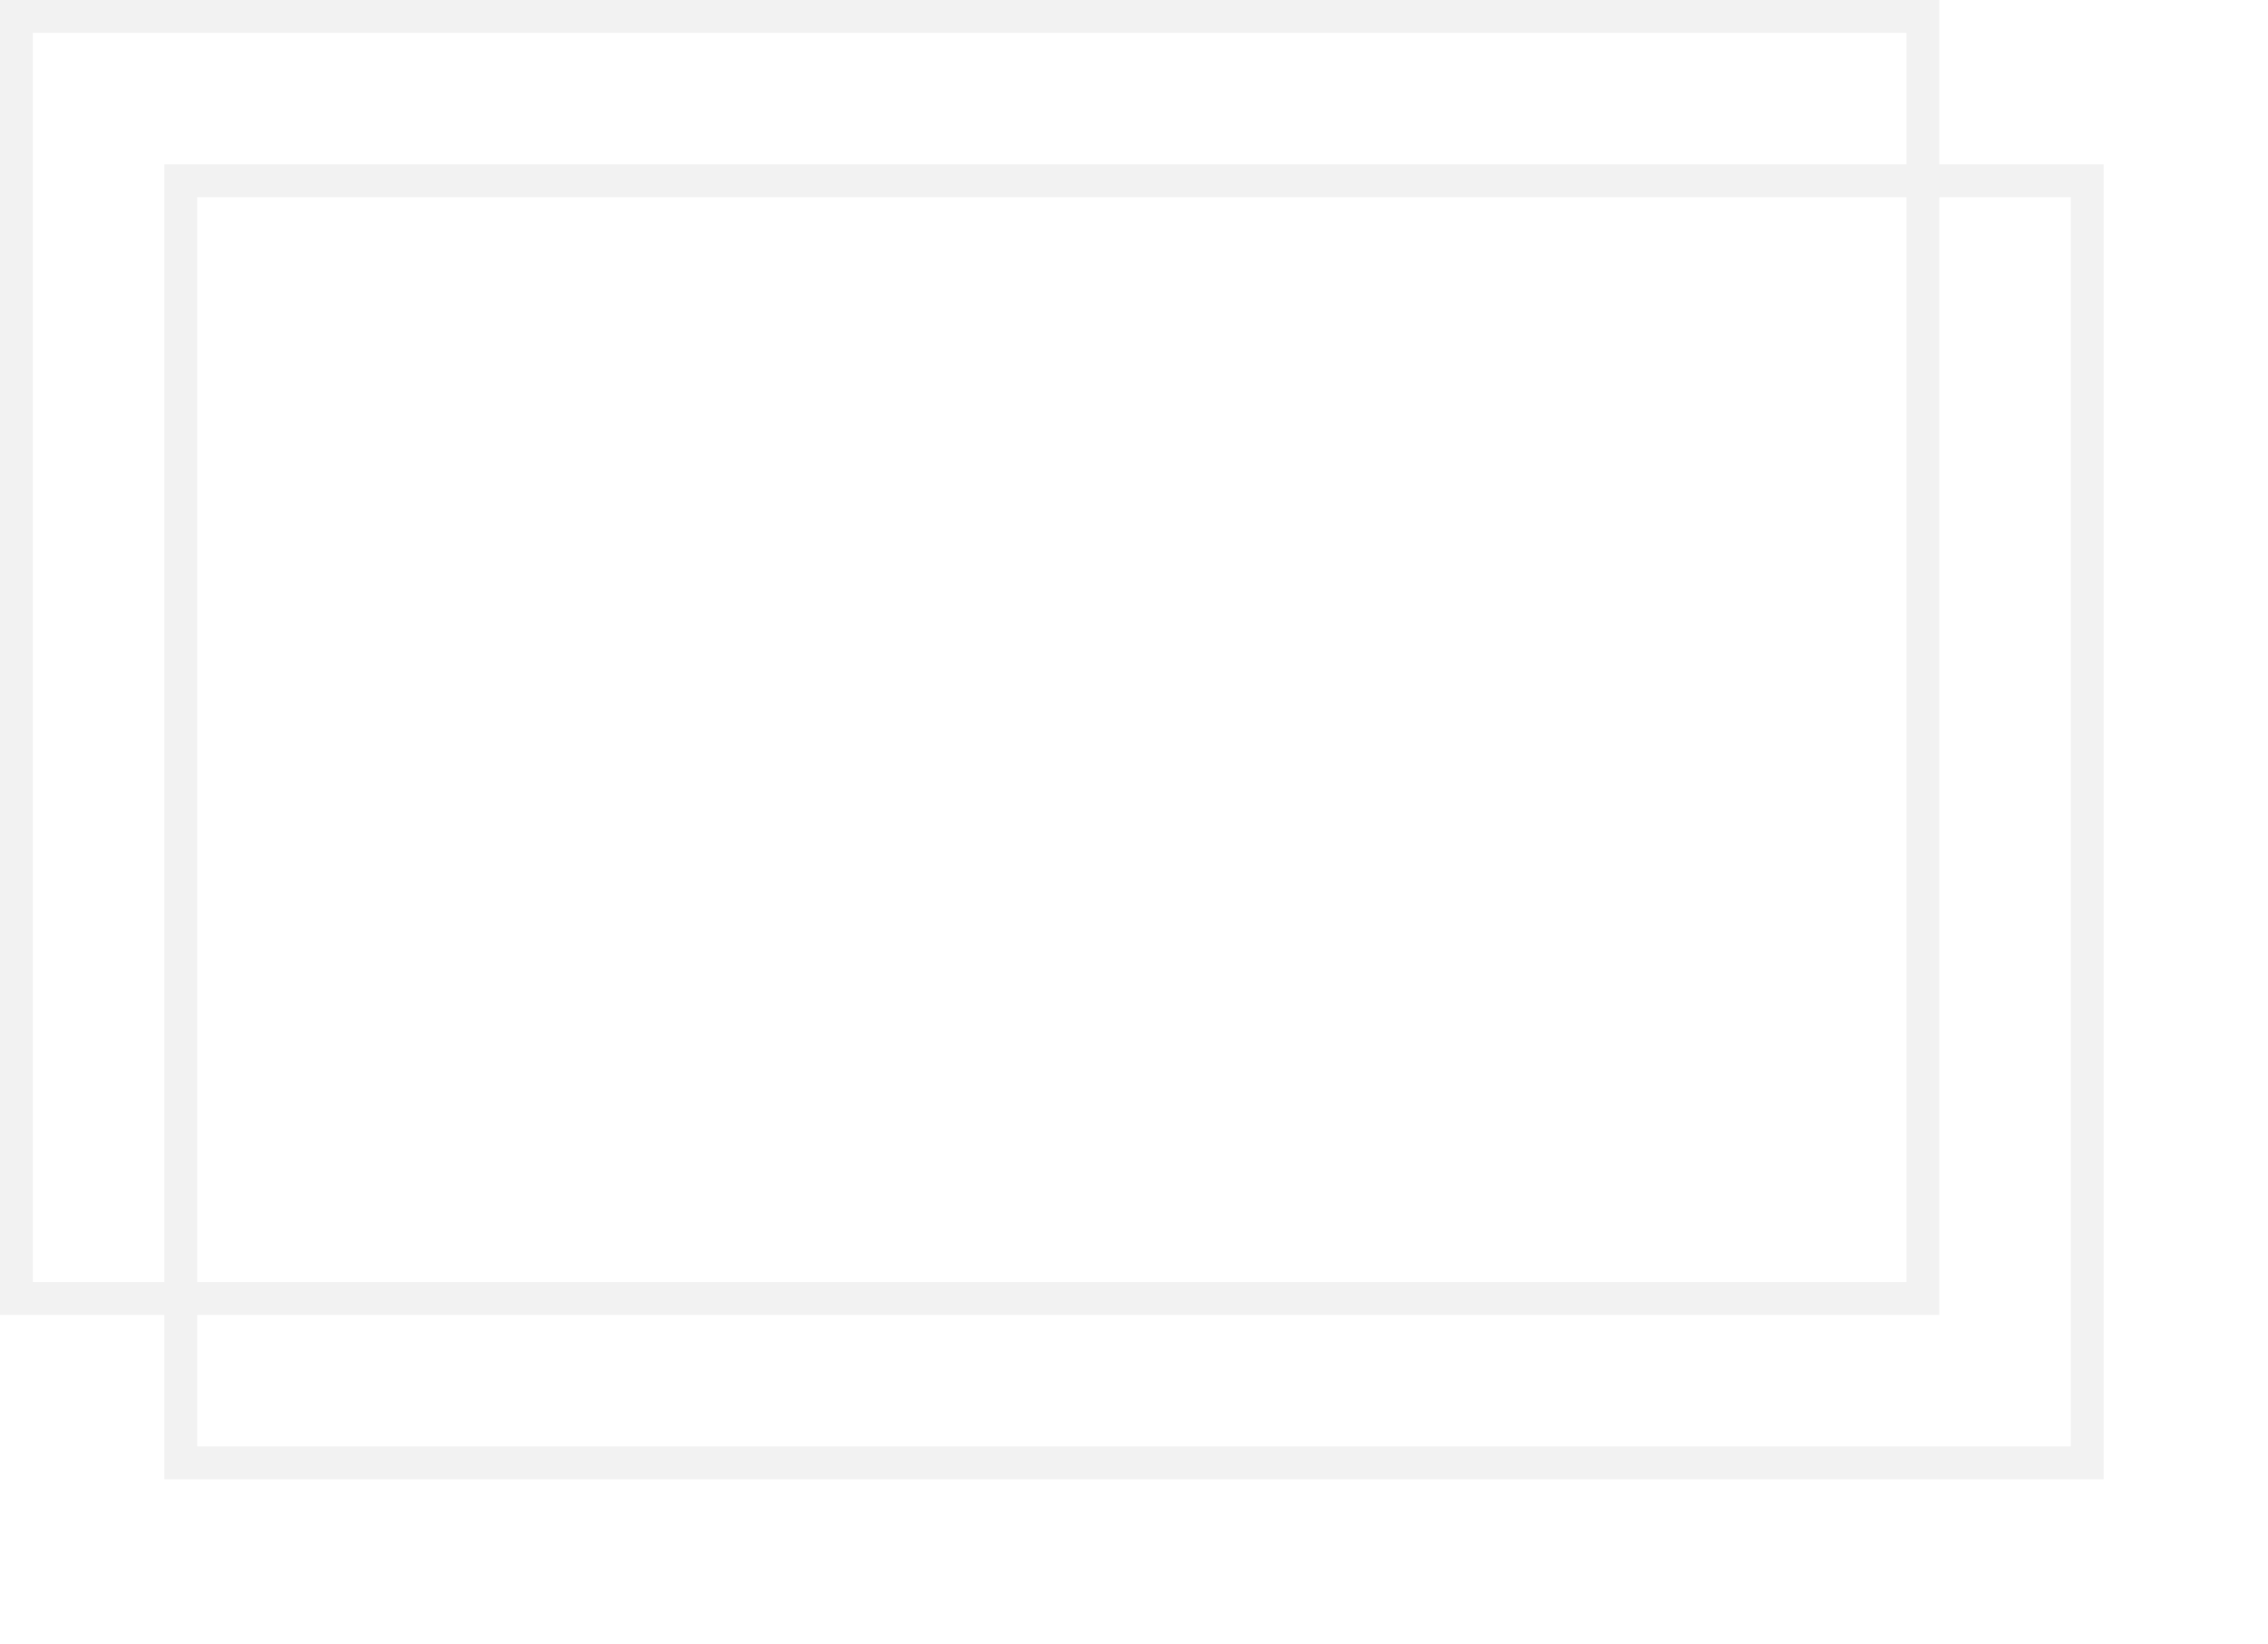 ﻿<?xml version="1.0" encoding="utf-8"?>
<svg version="1.1" xmlns:xlink="http://www.w3.org/1999/xlink" width="69px" height="50px" xmlns="http://www.w3.org/2000/svg">
  <defs>
    <path d="M 0 0  L 1024 0  L 1024 1024  L 0 1024  Z " fill-rule="evenodd" fill="black" id="path52" />
    <clipPath id="clip53">
      <use xlink:href="#path52" />
    </clipPath>
    <filter x="-50.00%" y="-50.00%" width="200.00%" height="200.00%" filterUnits="objectBoundingBox" id="filter54">
      <feColorMatrix type="matrix" values="1 0 0 0 0  0 1 0 0 0  0 0 1 0 0  0 0 0 1 0  " in="SourceGraphic" />
    </filter>
    <filter x="1576px" y="431px" width="69px" height="50px" filterUnits="userSpaceOnUse" id="filter55">
      <feOffset dx="5" dy="5" in="SourceAlpha" result="shadowOffsetInner" />
      <feGaussianBlur stdDeviation="2.5" in="shadowOffsetInner" result="shadowGaussian" />
      <feComposite in2="shadowGaussian" operator="atop" in="SourceAlpha" result="shadowComposite" />
      <feColorMatrix type="matrix" values="0 0 0 0 0.949  0 0 0 0 0.949  0 0 0 0 0.949  0 0 0 0.349 0  " in="shadowComposite" />
    </filter>
    <g id="widget56">
      <g transform="matrix(0.039 0 0 0.039 1585.5 431 )" clip-path="url(#clip53)" filter="url(#filter54)">
        <path d="M465.679 717.286c-141.158 0-256-114.842-256-256s114.842-256 256-256 256 114.842 256 256-114.842 256-256 256z m0-471.04c-118.574 0-215.04 96.466-215.04 215.04s96.466 215.04 215.04 215.04 215.04-96.466 215.04-215.04-96.466-215.04-215.04-215.04z" fill="" p-id="4247"></path>
        <path d="M744.192 767.037a20.413 20.413 0 0 1-14.479-6.001l-108.611-108.611a20.48 20.48 0 1 1 28.959-28.959l108.611 108.611a20.48 20.48 0 0 1-14.479 34.959z" fill="" p-id="4248"></path>
        <path d="M808.346 791.02l-21.724 21.724a20.536 20.536 0 0 1-28.964 0l-79.647-79.647a20.536 20.536 0 0 1 0-28.964l21.724-21.724a20.536 20.536 0 0 1 28.964 0l79.647 79.647a20.536 20.536 0 0 1 0 28.964z" fill="" p-id="4249"></path>
      </g>
      <path d="M 1576.5 470.5  L 1576.5 431.5  L 1634.5 431.5  L 1634.5 470.5  L 1576.5 470.5  Z " stroke-width="1" stroke="#f2f2f2" fill="none" />
    </g>
  </defs>
  <g transform="matrix(1 0 0 1 -1576 -431 )">
    <use xlink:href="#widget56" filter="url(#filter55)" />
    <use xlink:href="#widget56" />
  </g>
</svg>